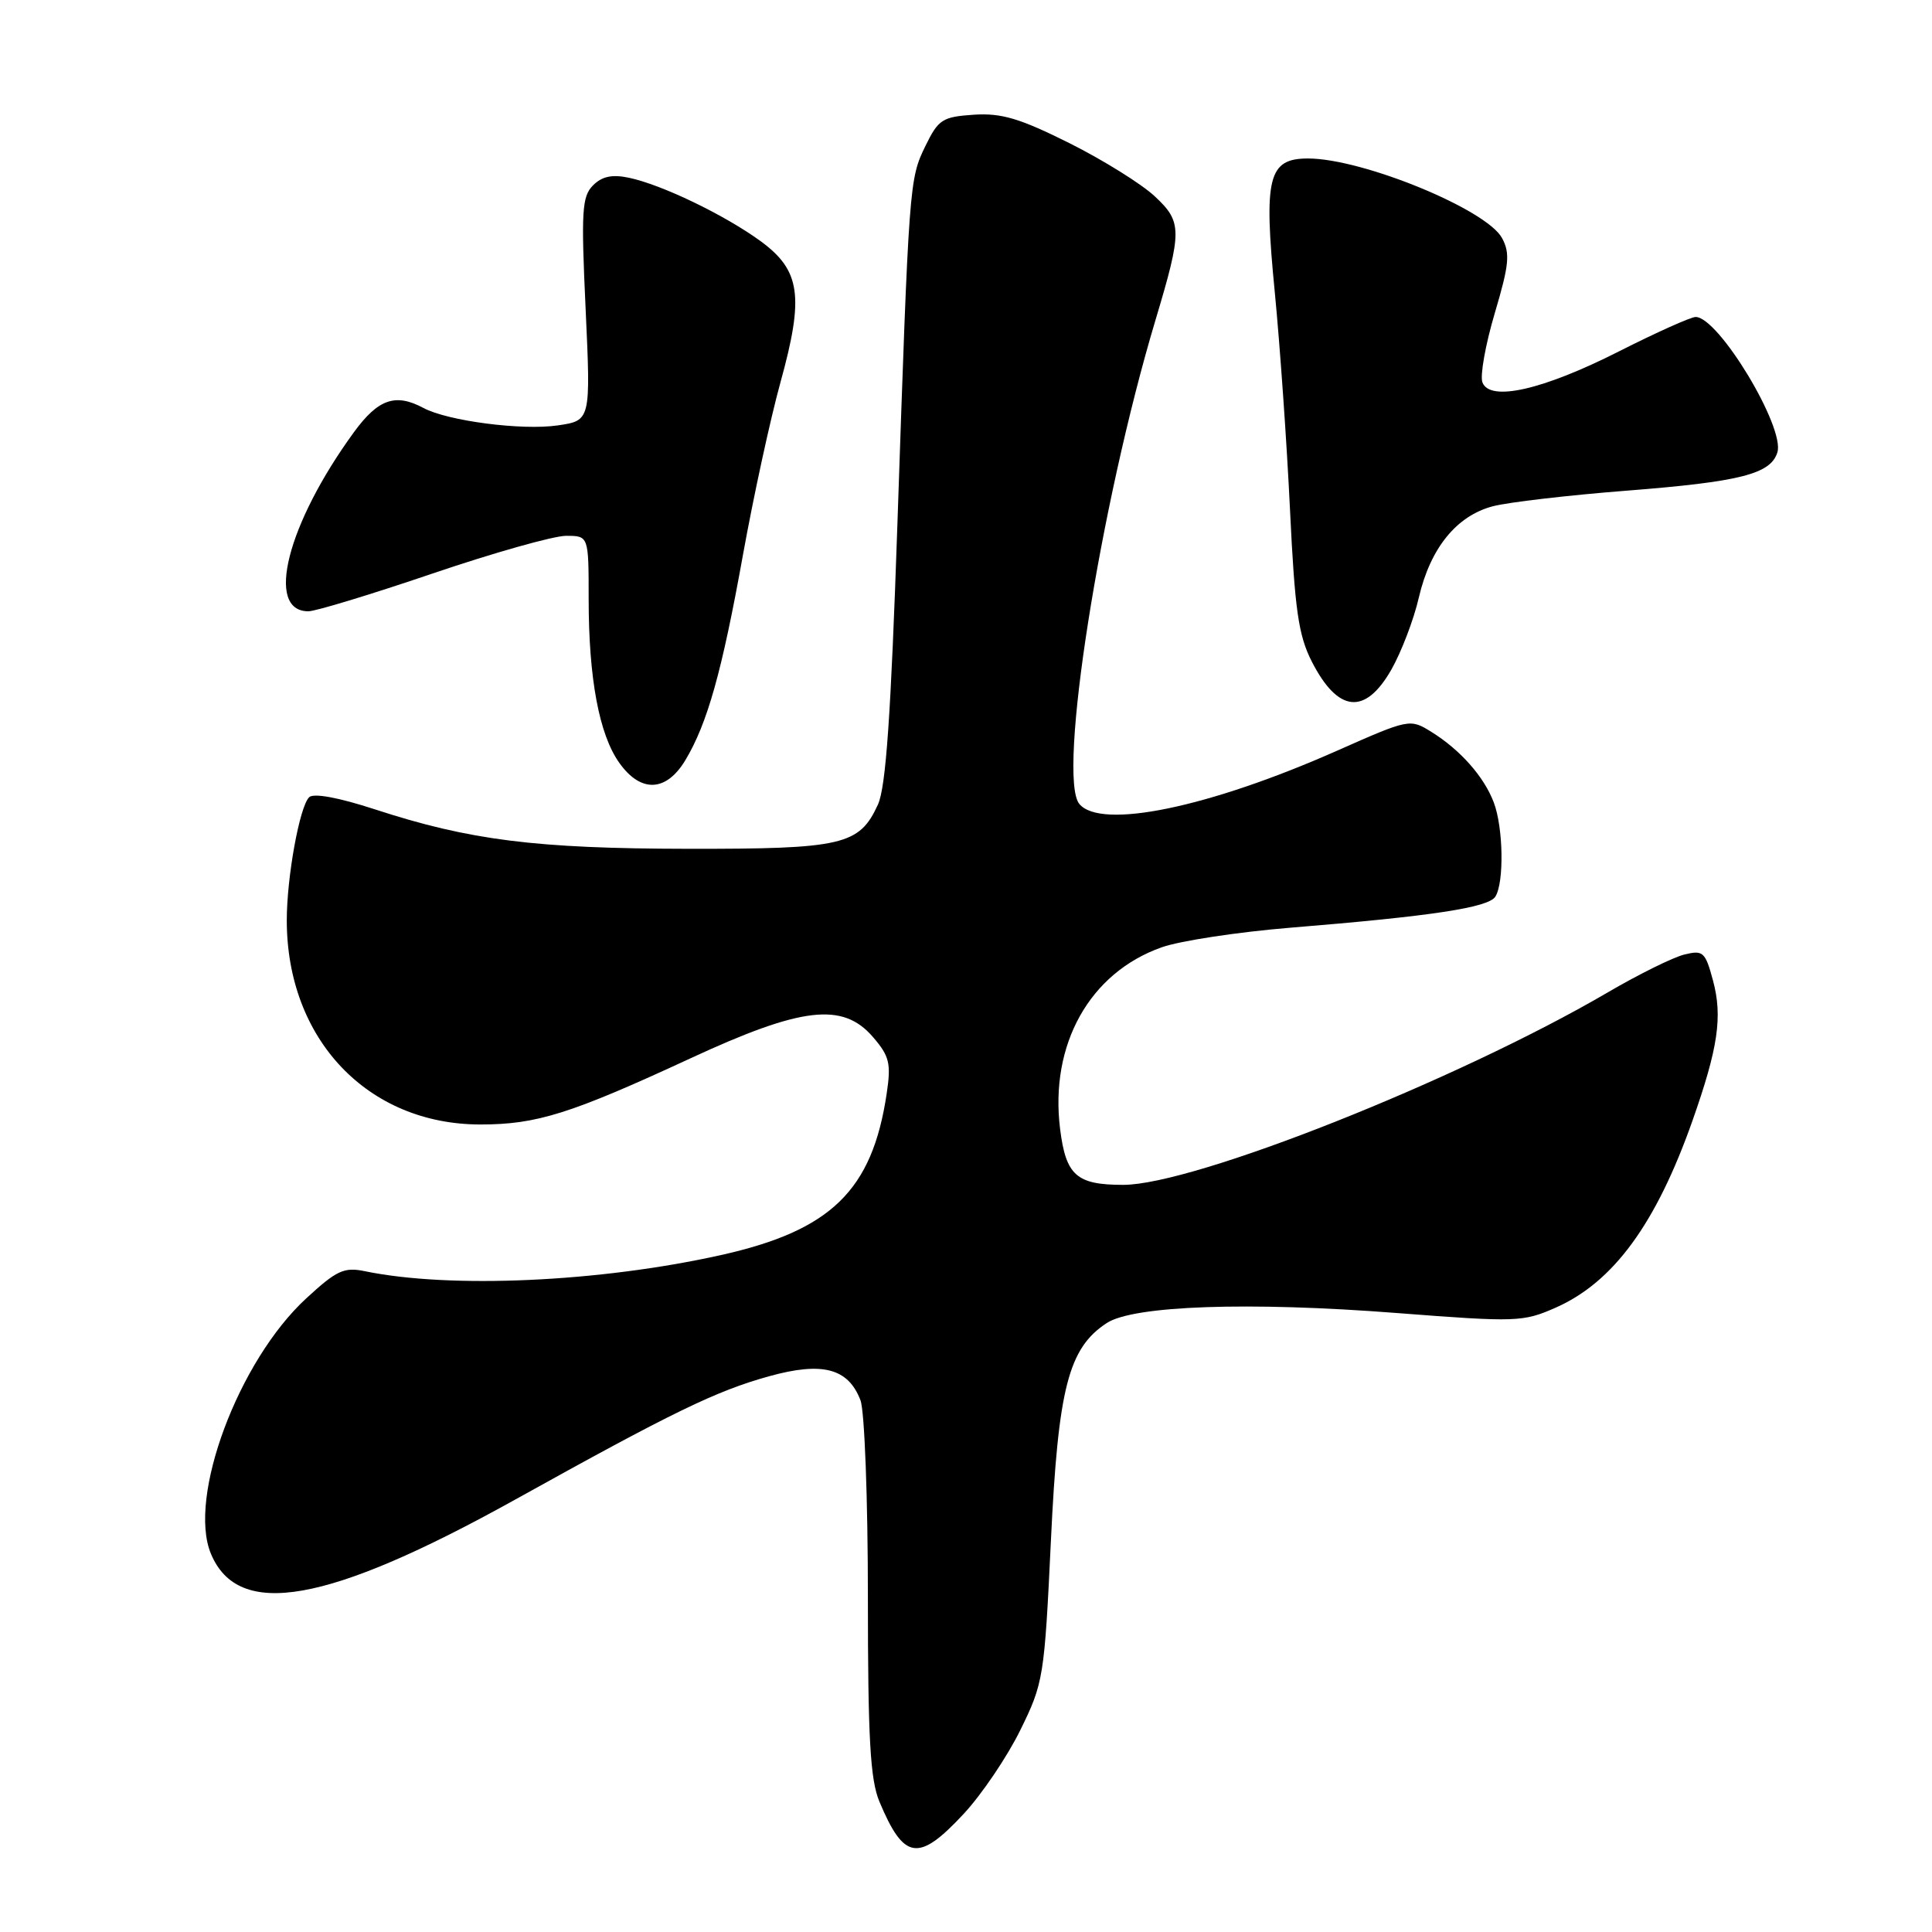 <?xml version="1.0" encoding="UTF-8" standalone="no"?>
<!DOCTYPE svg PUBLIC "-//W3C//DTD SVG 1.1//EN" "http://www.w3.org/Graphics/SVG/1.1/DTD/svg11.dtd" >
<svg xmlns="http://www.w3.org/2000/svg" xmlns:xlink="http://www.w3.org/1999/xlink" version="1.1" viewBox="0 0 256 256">
 <g >
 <path fill="currentColor"
d=" M 127.69 240.35 C 130.07 237.79 133.45 232.80 135.19 229.26 C 138.26 223.03 138.39 222.26 139.25 204.17 C 140.21 183.91 141.57 178.64 146.65 175.31 C 150.19 172.99 165.47 172.46 185.06 173.98 C 200.97 175.21 201.81 175.18 206.16 173.26 C 213.79 169.88 219.44 162.16 224.26 148.50 C 227.66 138.85 228.27 134.71 226.98 129.92 C 225.96 126.13 225.67 125.87 223.19 126.48 C 221.71 126.84 217.11 129.11 212.98 131.53 C 193.07 143.16 158.20 157.00 148.83 157.00 C 142.65 157.00 141.24 155.76 140.47 149.61 C 139.07 138.40 144.38 128.89 153.94 125.52 C 156.37 124.66 164.02 123.50 170.93 122.93 C 189.74 121.40 197.22 120.26 198.14 118.81 C 199.32 116.95 199.20 109.65 197.93 106.32 C 196.64 102.91 193.49 99.35 189.65 96.97 C 186.83 95.22 186.72 95.24 177.15 99.48 C 160.18 107.00 145.87 109.96 143.02 106.53 C 140.08 102.98 145.73 67.03 153.12 42.37 C 156.66 30.54 156.65 29.41 153.02 26.02 C 151.27 24.38 146.18 21.21 141.71 18.97 C 135.14 15.69 132.71 14.96 129.04 15.20 C 124.88 15.48 124.34 15.82 122.63 19.33 C 120.48 23.74 120.45 24.10 118.91 69.50 C 118.05 94.74 117.39 104.30 116.33 106.61 C 113.87 111.99 111.66 112.50 91.09 112.47 C 71.01 112.44 62.22 111.34 49.70 107.25 C 44.86 105.67 41.54 105.06 40.96 105.64 C 39.69 106.91 38.00 116.23 38.00 121.95 C 38.00 137.70 48.72 149.00 63.66 149.00 C 71.13 149.00 75.60 147.59 91.50 140.23 C 106.24 133.40 111.68 132.77 115.67 137.41 C 117.86 139.95 118.09 140.90 117.49 144.91 C 115.58 157.74 110.11 163.06 95.50 166.31 C 79.43 169.89 59.67 170.78 48.34 168.44 C 45.59 167.87 44.60 168.33 40.57 172.05 C 31.59 180.32 24.85 198.39 27.94 205.86 C 31.56 214.60 43.38 212.51 68.18 198.75 C 89.22 187.06 94.86 184.32 101.91 182.36 C 108.98 180.40 112.40 181.30 114.02 185.55 C 114.56 186.97 115.00 198.69 115.00 211.60 C 115.00 230.34 115.31 235.80 116.52 238.71 C 119.78 246.50 121.70 246.79 127.69 240.35 Z  M 90.80 100.75 C 93.73 95.88 95.66 89.01 98.45 73.50 C 99.84 65.80 102.07 55.53 103.41 50.68 C 106.58 39.23 106.08 35.80 100.71 31.90 C 95.93 28.44 87.70 24.48 83.37 23.56 C 81.12 23.08 79.78 23.36 78.58 24.56 C 77.11 26.04 76.99 27.96 77.60 40.98 C 78.28 55.73 78.28 55.73 73.89 56.37 C 69.16 57.06 59.33 55.78 56.11 54.06 C 52.40 52.07 50.11 52.87 46.91 57.25 C 38.04 69.41 35.09 81.00 40.86 81.00 C 41.81 81.00 49.21 78.75 57.30 76.00 C 65.39 73.25 73.36 71.00 75.01 71.00 C 78.00 71.00 78.00 71.00 78.00 79.36 C 78.00 89.90 79.39 97.33 82.06 101.08 C 84.90 105.08 88.26 104.95 90.80 100.75 Z  M 184.35 88.75 C 185.68 86.41 187.33 82.11 188.00 79.19 C 189.52 72.63 193.00 68.34 197.82 67.08 C 199.85 66.55 207.80 65.62 215.50 65.02 C 230.57 63.84 234.61 62.82 235.51 59.95 C 236.56 56.66 227.72 42.00 224.68 42.00 C 224.05 42.00 219.48 44.05 214.52 46.56 C 204.42 51.68 197.42 53.26 196.43 50.67 C 196.09 49.79 196.83 45.67 198.06 41.51 C 199.97 35.08 200.12 33.58 199.03 31.55 C 196.99 27.75 180.54 21.00 173.32 21.00 C 168.04 21.00 167.42 23.49 168.92 38.76 C 169.60 45.77 170.51 58.70 170.93 67.50 C 171.57 80.84 172.05 84.19 173.82 87.66 C 177.28 94.43 180.88 94.81 184.35 88.75 Z "/>
</g>
</svg>
